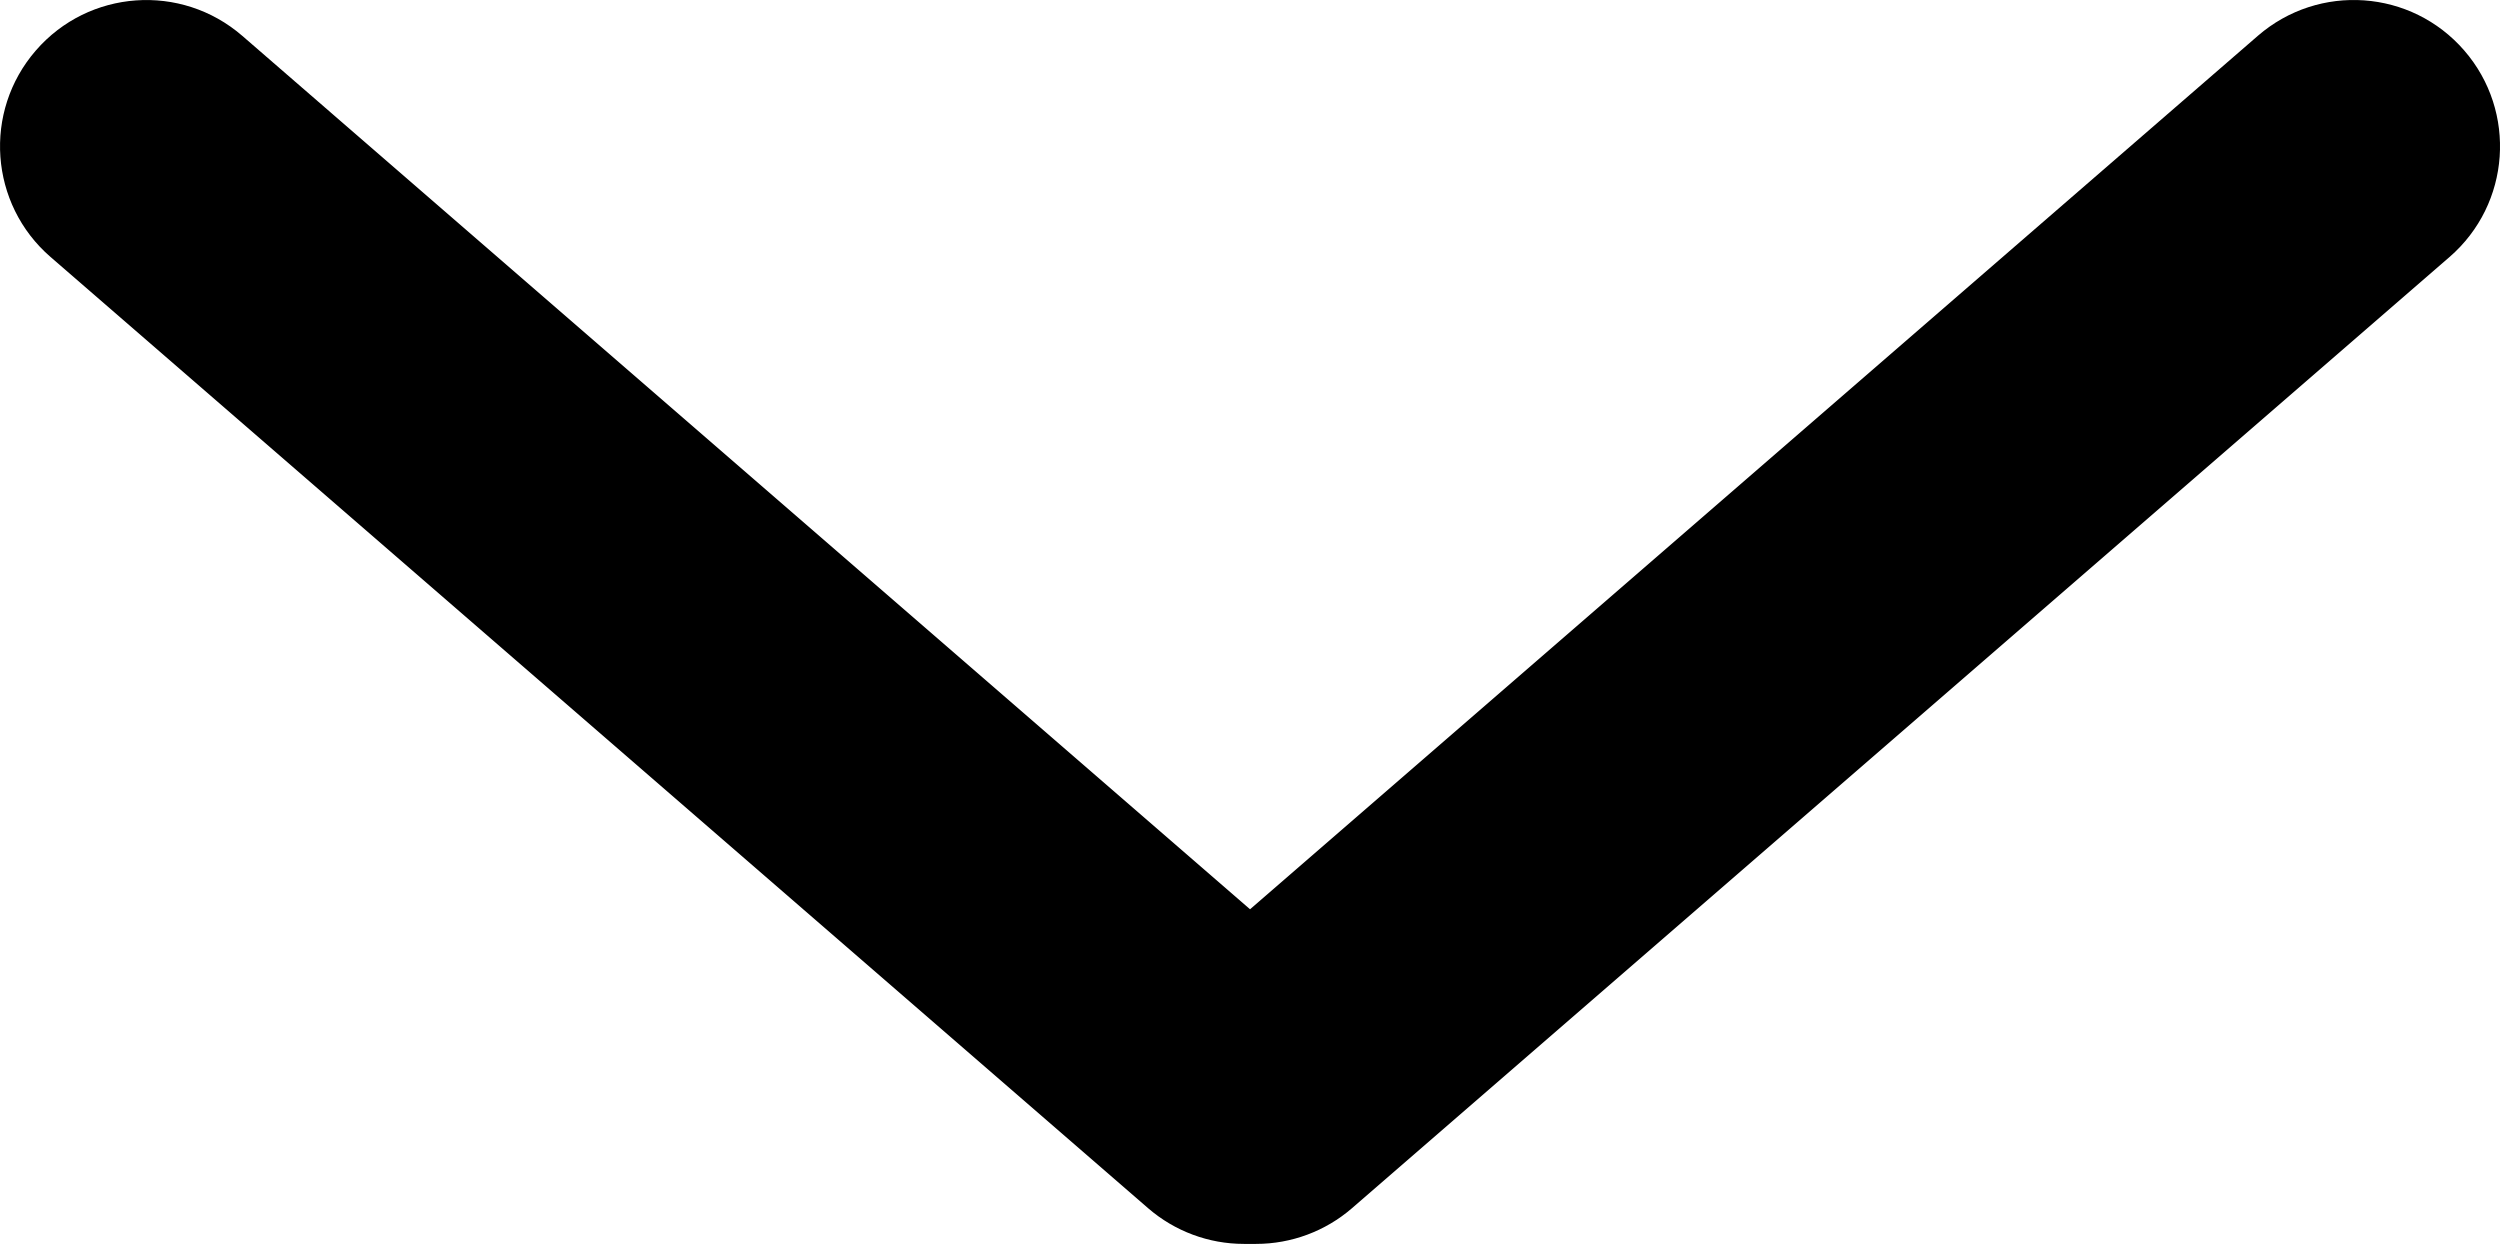 <?xml version="1.0" encoding="utf-8"?>
<!-- Generator: Adobe Illustrator 16.0.0, SVG Export Plug-In . SVG Version: 6.00 Build 0)  -->
<!DOCTYPE svg PUBLIC "-//W3C//DTD SVG 1.1//EN" "http://www.w3.org/Graphics/SVG/1.1/DTD/svg11.dtd">
<svg version="1.1" id="Слой_1" xmlns="http://www.w3.org/2000/svg" xmlns:xlink="http://www.w3.org/1999/xlink" x="0px" y="0px"
	 width="25.625px" height="12.75px" viewBox="0 0 25.625 12.75" enable-background="new 0 0 25.625 12.75" xml:space="preserve">
<g>
	<defs>
		<rect id="SVGID_1_" width="25.625" height="12.75"/>
	</defs>
	<clipPath id="SVGID_2_">
		<use xlink:href="#SVGID_1_"  overflow="visible"/>
	</clipPath>
	<g clip-path="url(#SVGID_2_)">
		<path d="M12.875,12.75H12.75c-0.361,0-0.709-0.13-0.982-0.366l-11.25-9.75c-0.626-0.542-0.694-1.49-0.151-2.116
			c0.542-0.626,1.489-0.694,2.116-0.151l10.33,8.953l10.33-8.953c0.627-0.543,1.573-0.476,2.116,0.151
			c0.542,0.626,0.475,1.573-0.151,2.116l-11.25,9.75C13.585,12.62,13.236,12.75,12.875,12.75z"/>
	</g>
</g>
</svg>
